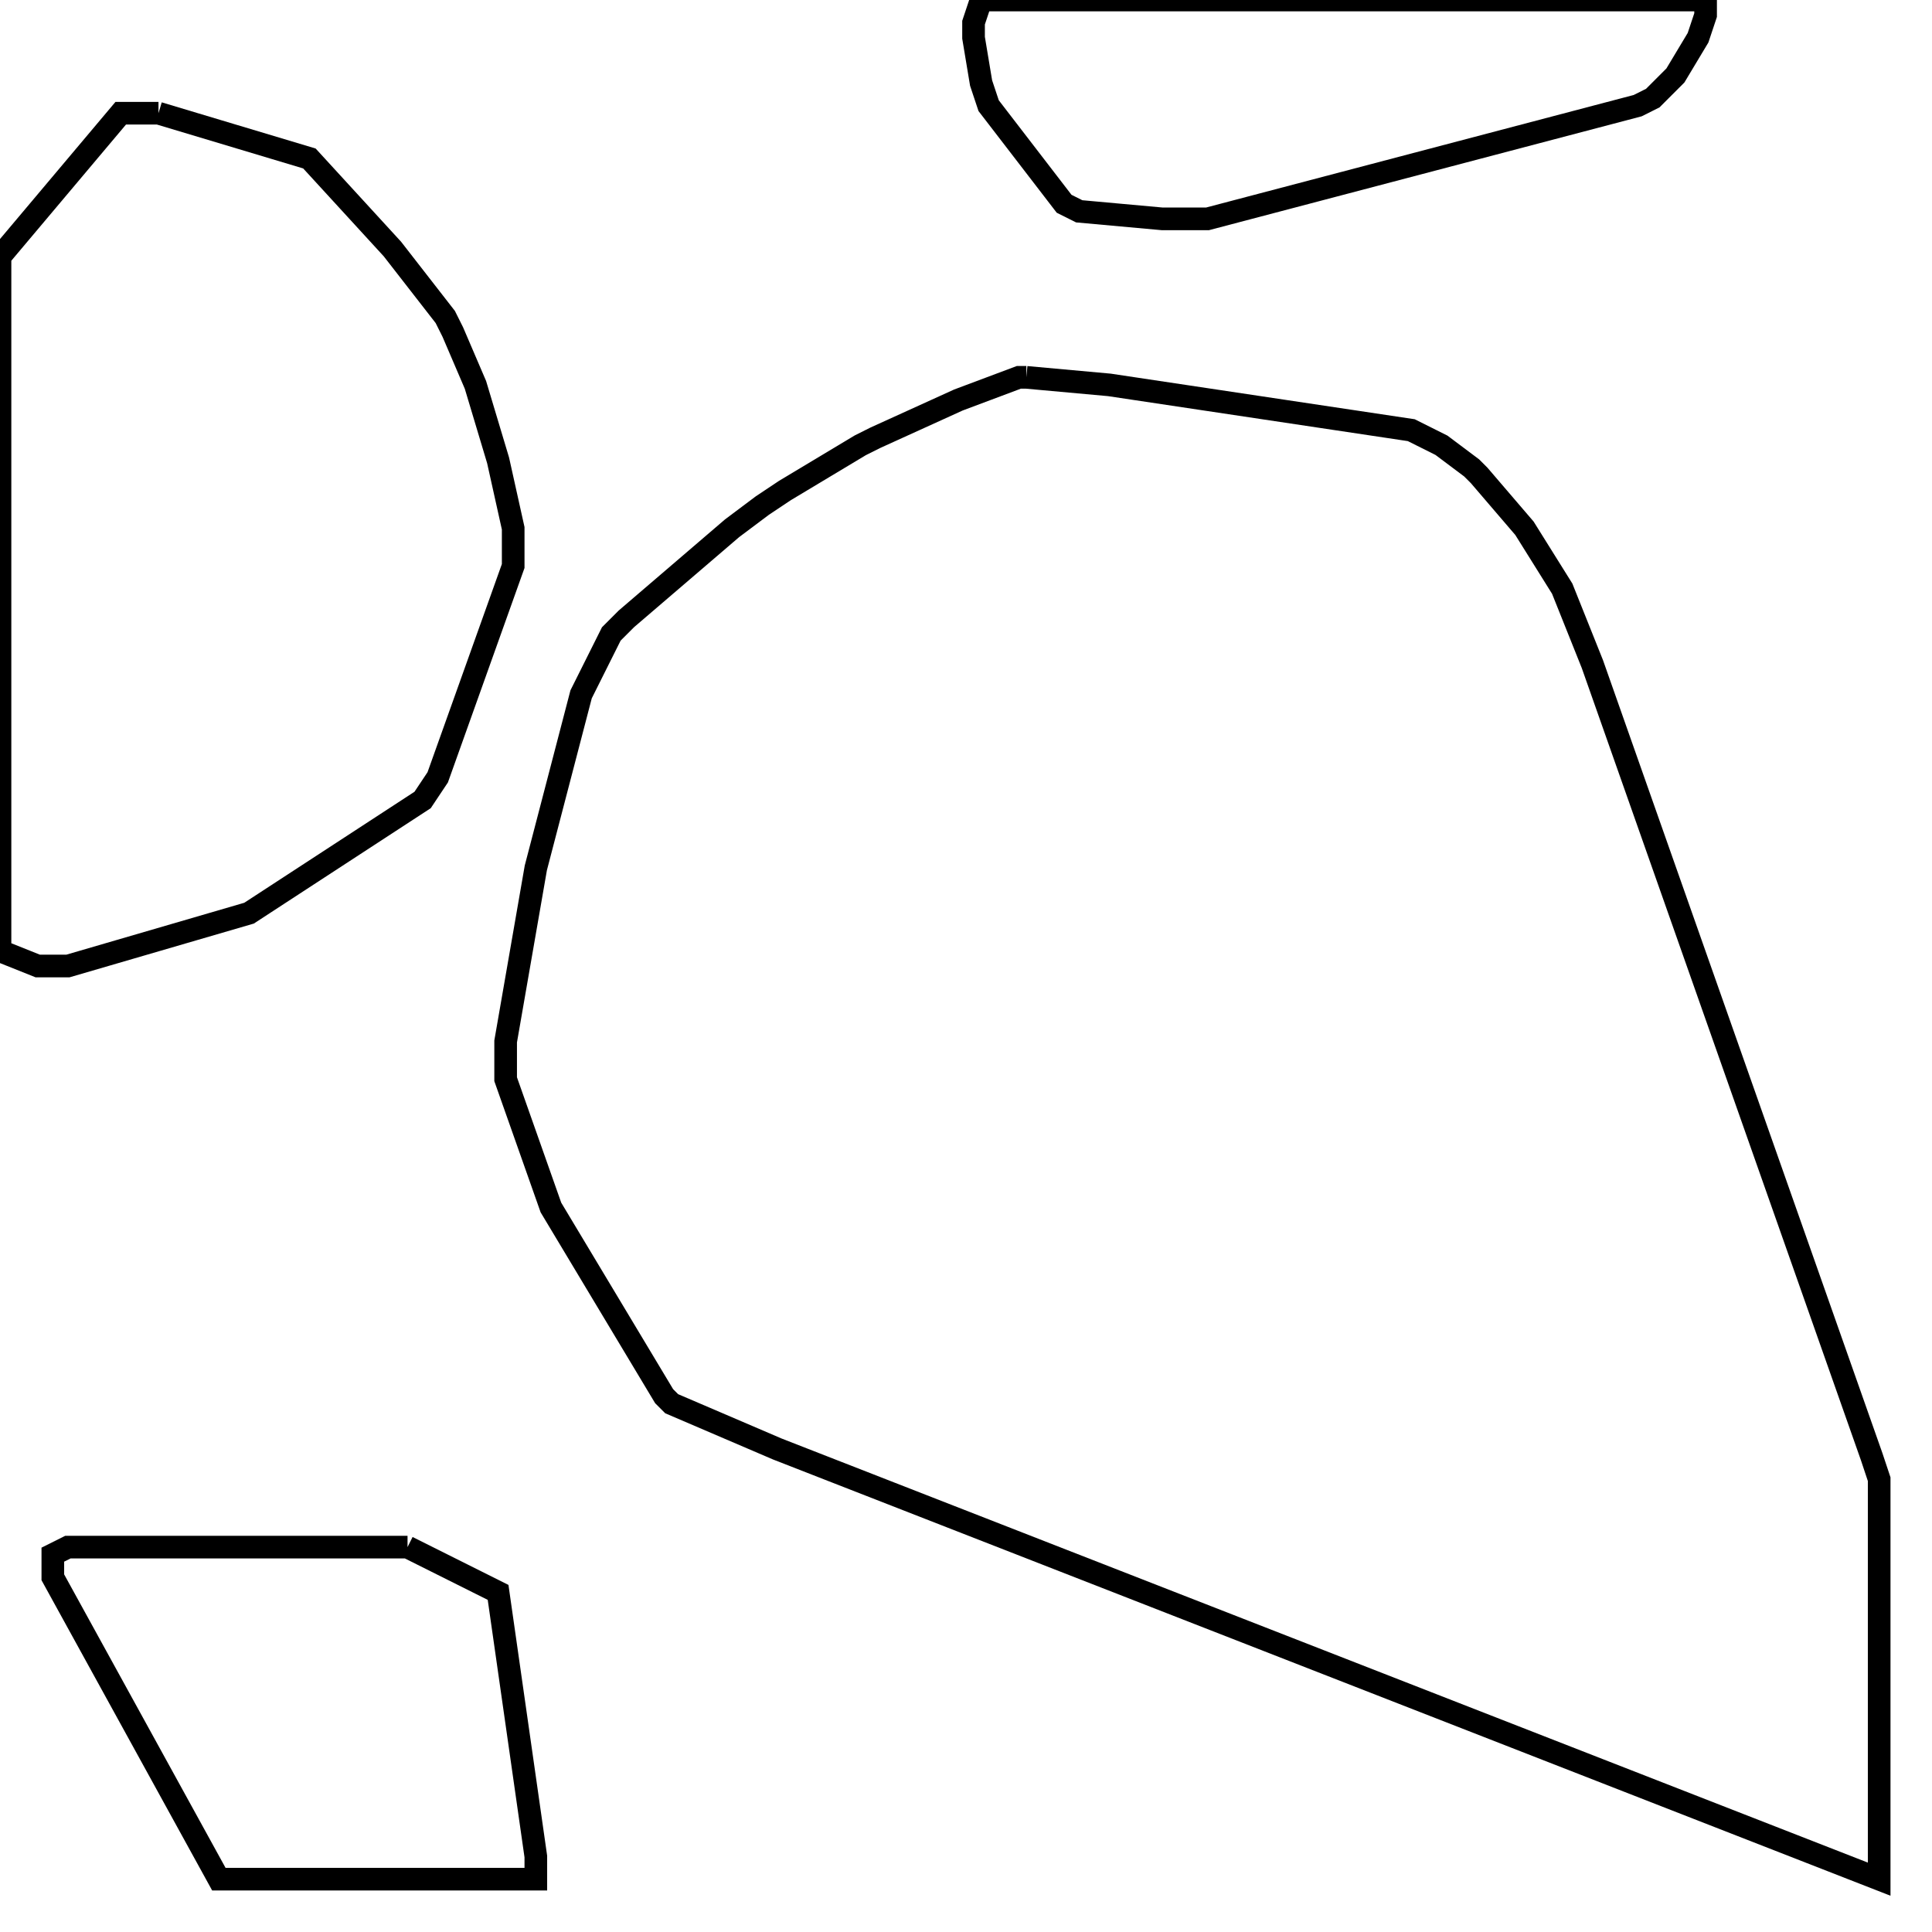 <svg width="256" height="256" xmlns="http://www.w3.org/2000/svg" fill-opacity="0" stroke="black" stroke-width="3" ><path d="M136 50 147 51 187 57 191 59 195 62 196 63 202 70 207 78 211 88 248 193 249 196 249 249 103 192 89 186 88 185 73 160 67 143 67 138 71 115 77 92 81 84 83 82 97 70 101 67 104 65 114 59 116 58 127 53 135 50 136 50 "/><path d="M21 15 41 21 52 33 59 42 60 44 63 51 66 61 68 70 68 75 58 103 56 106 33 121 9 128 5 128 0 126 0 34 16 15 21 15 "/><path d="M226 0 226 2 225 5 222 10 219 13 217 14 160 29 154 29 143 28 141 27 131 14 130 11 129 5 129 3 130 0 226 0 "/><path d="M54 205 66 211 71 246 71 249 29 249 7 209 7 206 9 205 54 205 "/></svg>